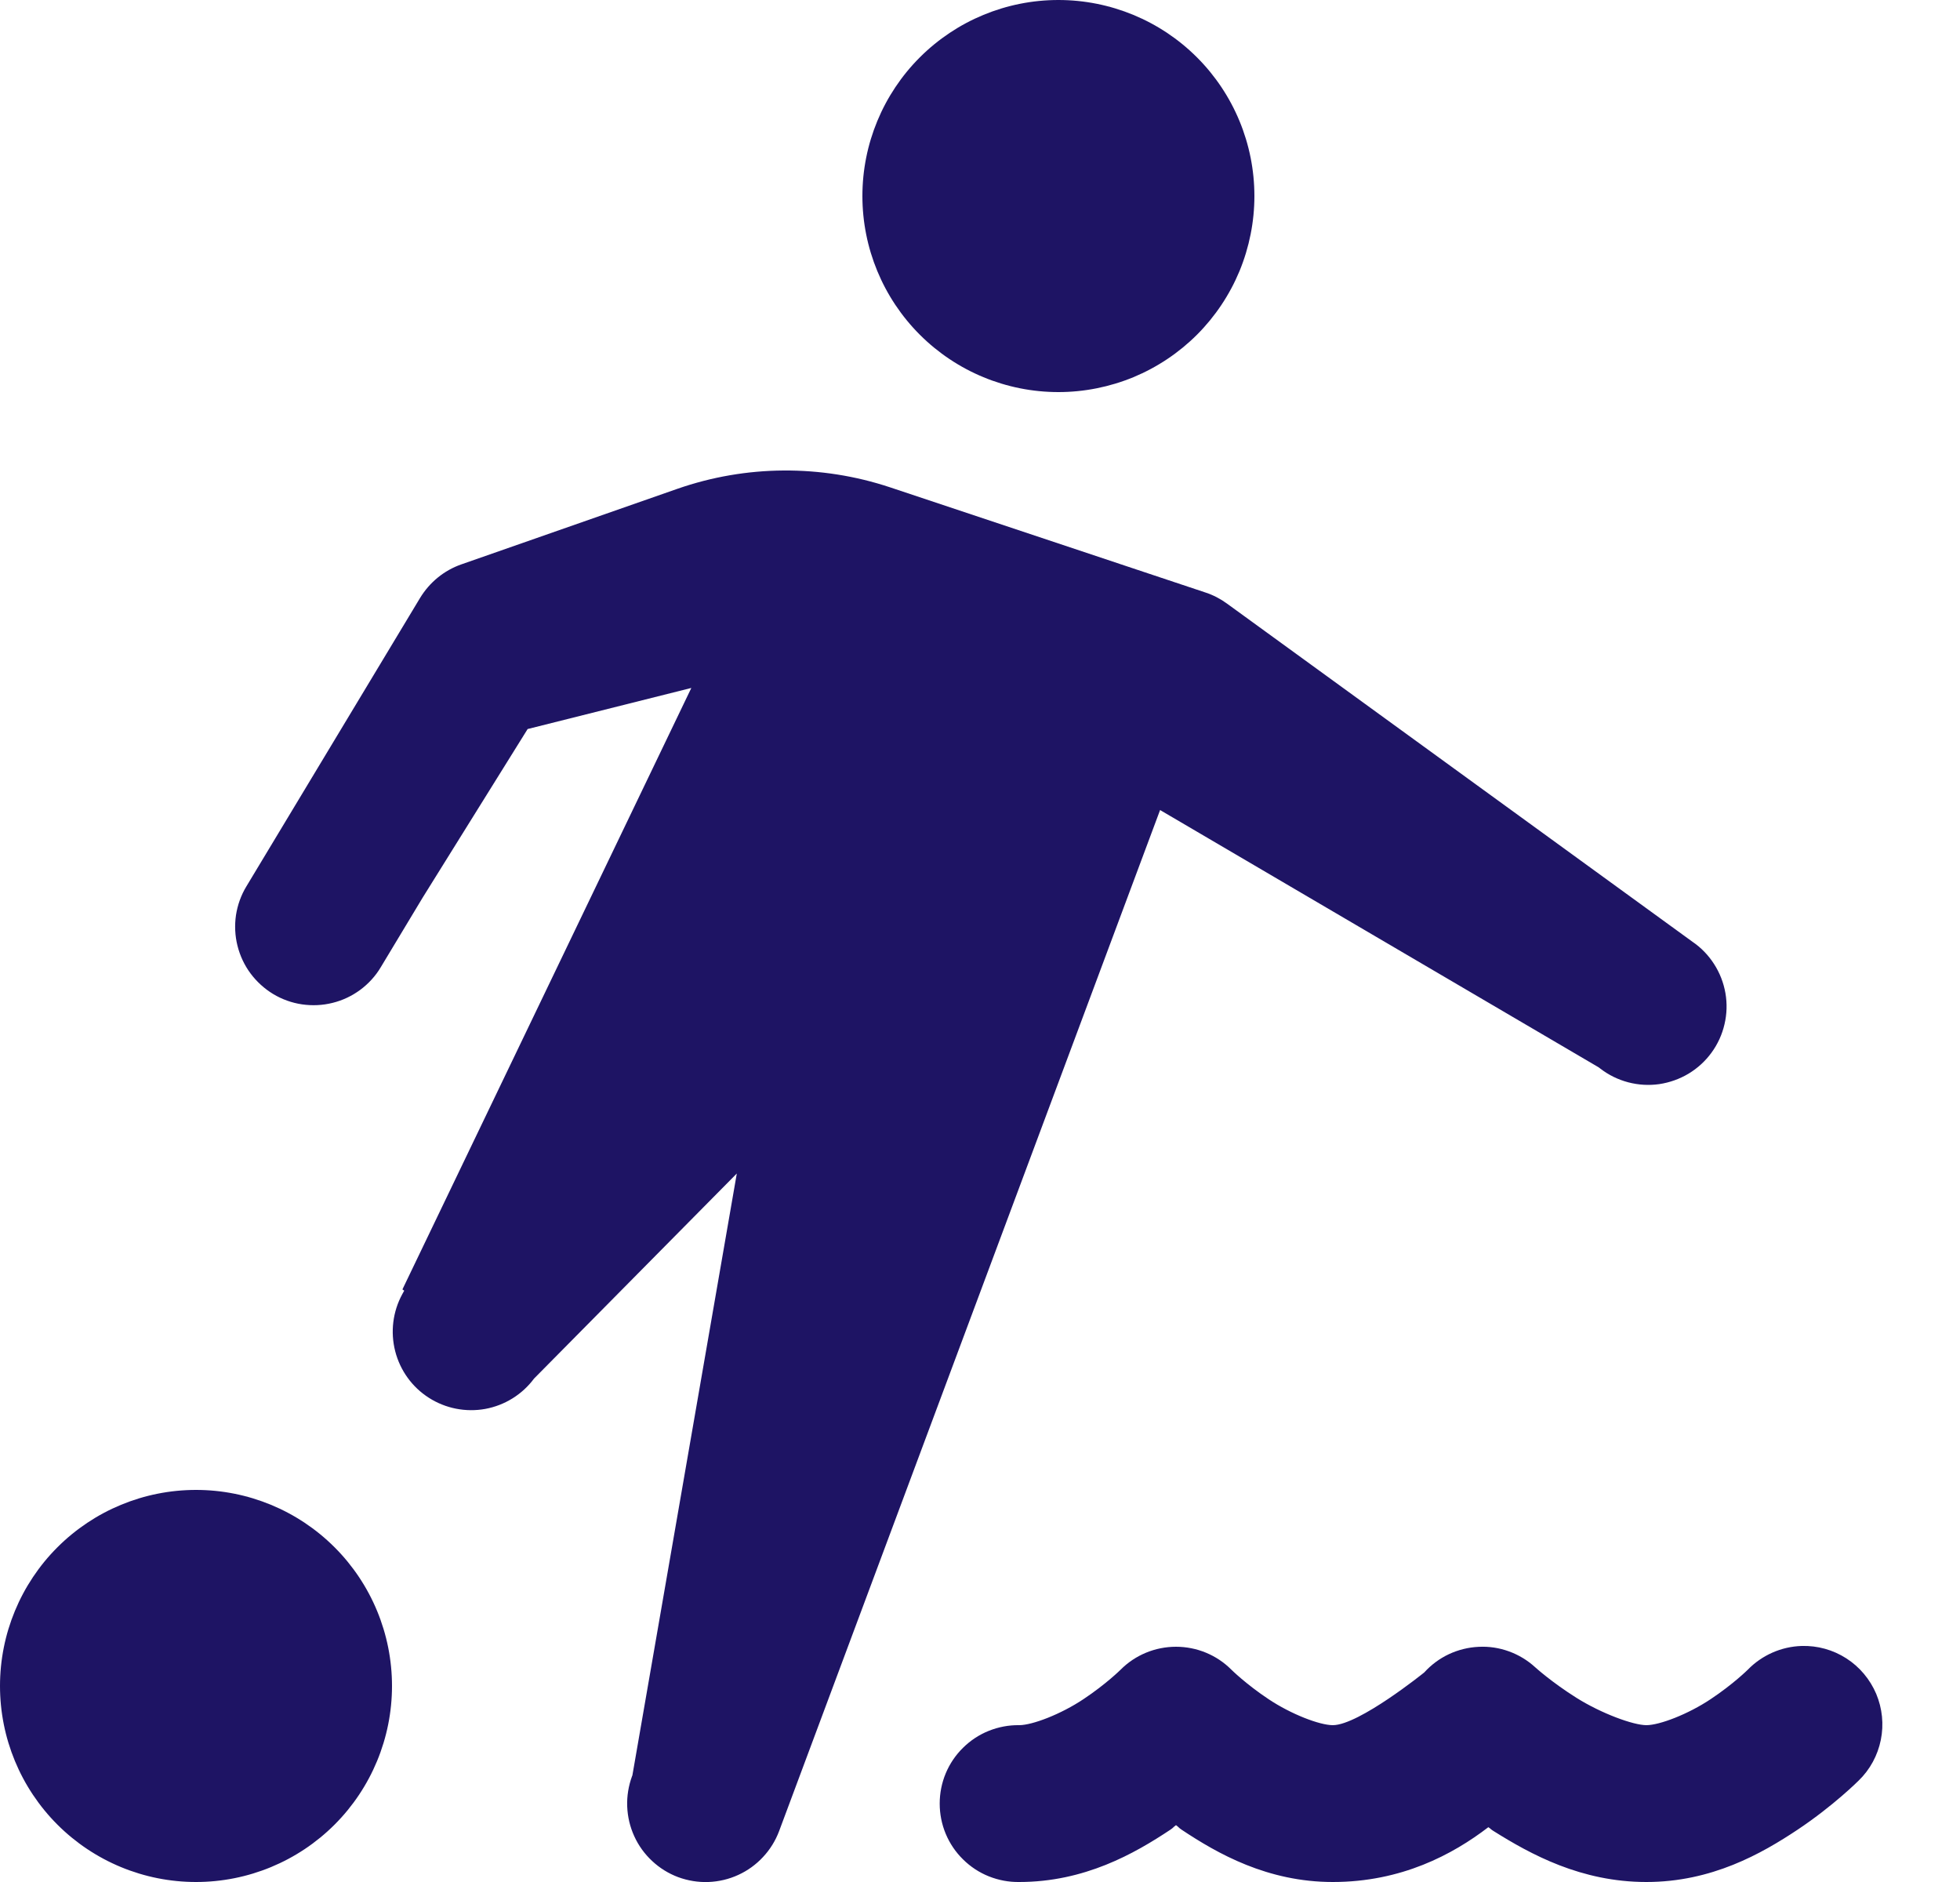 <svg width="25" height="24" viewBox="0 0 25 24" fill="none" xmlns="http://www.w3.org/2000/svg">
<path d="M13.5 0C12.837 0 12.201 0.263 11.732 0.732C11.263 1.201 11 1.837 11 2.5C11 3.163 11.263 3.799 11.732 4.268C12.201 4.737 12.837 5 13.5 5C13.828 5 14.153 4.935 14.457 4.81C14.76 4.684 15.036 4.5 15.268 4.268C15.5 4.036 15.684 3.76 15.81 3.457C15.935 3.153 16 2.828 16 2.5C16 1.837 15.737 1.201 15.268 0.732C14.799 0.263 14.163 0 13.5 0ZM9.994 6C9.536 6.003 9.078 6.081 8.639 6.234L5.885 7.197C5.664 7.274 5.478 7.427 5.357 7.627L3.143 11.303C3.075 11.415 3.03 11.54 3.01 11.67C2.991 11.8 2.997 11.933 3.029 12.06C3.061 12.188 3.117 12.308 3.195 12.413C3.274 12.519 3.372 12.608 3.484 12.676C3.597 12.744 3.722 12.789 3.852 12.808C3.982 12.827 4.114 12.821 4.242 12.789C4.369 12.758 4.489 12.701 4.595 12.623C4.7 12.545 4.79 12.447 4.857 12.334L5.391 11.447L6.73 9.297L8.818 8.773L5.133 16.443L5.156 16.459L5.131 16.504C5.01 16.726 4.978 16.986 5.041 17.232C5.104 17.477 5.257 17.689 5.47 17.825C5.684 17.962 5.941 18.012 6.19 17.967C6.439 17.921 6.661 17.783 6.812 17.58L9.398 14.965L8.066 22.641L8.062 22.65C8.017 22.773 7.995 22.904 8 23.036C8.005 23.167 8.035 23.296 8.09 23.416C8.144 23.535 8.222 23.643 8.318 23.732C8.414 23.822 8.527 23.892 8.65 23.938C8.773 23.983 8.904 24.005 9.036 24C9.167 23.995 9.296 23.965 9.416 23.91C9.535 23.856 9.643 23.778 9.732 23.682C9.822 23.586 9.892 23.473 9.938 23.35L14.797 10.33L20.391 13.611L20.412 13.627C20.518 13.709 20.639 13.768 20.768 13.802C20.898 13.836 21.032 13.844 21.165 13.825C21.297 13.805 21.424 13.76 21.539 13.691C21.653 13.622 21.753 13.531 21.831 13.423C21.91 13.315 21.966 13.192 21.996 13.062C22.027 12.931 22.031 12.797 22.008 12.665C21.985 12.533 21.936 12.407 21.864 12.295C21.792 12.182 21.698 12.085 21.588 12.01L15.65 7.697C15.568 7.637 15.476 7.589 15.379 7.557L11.354 6.215C10.912 6.068 10.453 5.997 9.994 6ZM2.5 19C1.837 19 1.201 19.263 0.732 19.732C0.263 20.201 0 20.837 0 21.5C0 22.163 0.263 22.799 0.732 23.268C1.201 23.737 1.837 24 2.5 24C3.163 24 3.799 23.737 4.268 23.268C4.737 22.799 5 22.163 5 21.5C5 20.837 4.737 20.201 4.268 19.732C3.799 19.263 3.163 19 2.5 19ZM22.98 20.99C22.721 20.998 22.474 21.107 22.293 21.293C22.293 21.293 22.11 21.475 21.82 21.668C21.531 21.861 21.167 22 21 22C20.833 22 20.428 21.852 20.109 21.652C19.791 21.452 19.582 21.262 19.582 21.262C19.485 21.173 19.371 21.104 19.247 21.059C19.123 21.014 18.992 20.994 18.86 21.001C18.729 21.007 18.6 21.039 18.48 21.095C18.361 21.151 18.255 21.23 18.166 21.328C18.166 21.328 17.333 22 17 22C16.833 22 16.469 21.861 16.18 21.668C15.89 21.475 15.707 21.293 15.707 21.293C15.52 21.105 15.265 21 15 21C14.735 21 14.48 21.105 14.293 21.293C14.293 21.293 14.11 21.475 13.82 21.668C13.531 21.861 13.167 22 13 22C12.867 21.998 12.736 22.023 12.613 22.072C12.49 22.121 12.378 22.195 12.284 22.288C12.189 22.381 12.114 22.492 12.063 22.614C12.012 22.736 11.986 22.867 11.986 23C11.986 23.133 12.012 23.264 12.063 23.386C12.114 23.508 12.189 23.619 12.284 23.712C12.378 23.805 12.49 23.879 12.613 23.928C12.736 23.977 12.867 24.002 13 24C13.833 24 14.469 23.639 14.93 23.332C14.971 23.304 14.961 23.303 15 23.275C15.039 23.303 15.029 23.304 15.07 23.332C15.531 23.639 16.167 24 17 24C17.876 24 18.53 23.649 18.984 23.301C19.019 23.324 19.01 23.325 19.047 23.348C19.525 23.648 20.167 24 21 24C21.833 24 22.469 23.639 22.93 23.332C23.39 23.025 23.707 22.707 23.707 22.707C23.852 22.567 23.95 22.386 23.99 22.188C24.03 21.991 24.009 21.786 23.931 21.6C23.852 21.415 23.72 21.257 23.55 21.148C23.38 21.039 23.182 20.984 22.98 20.99Z" fill="#1E1464"/>
</svg>
